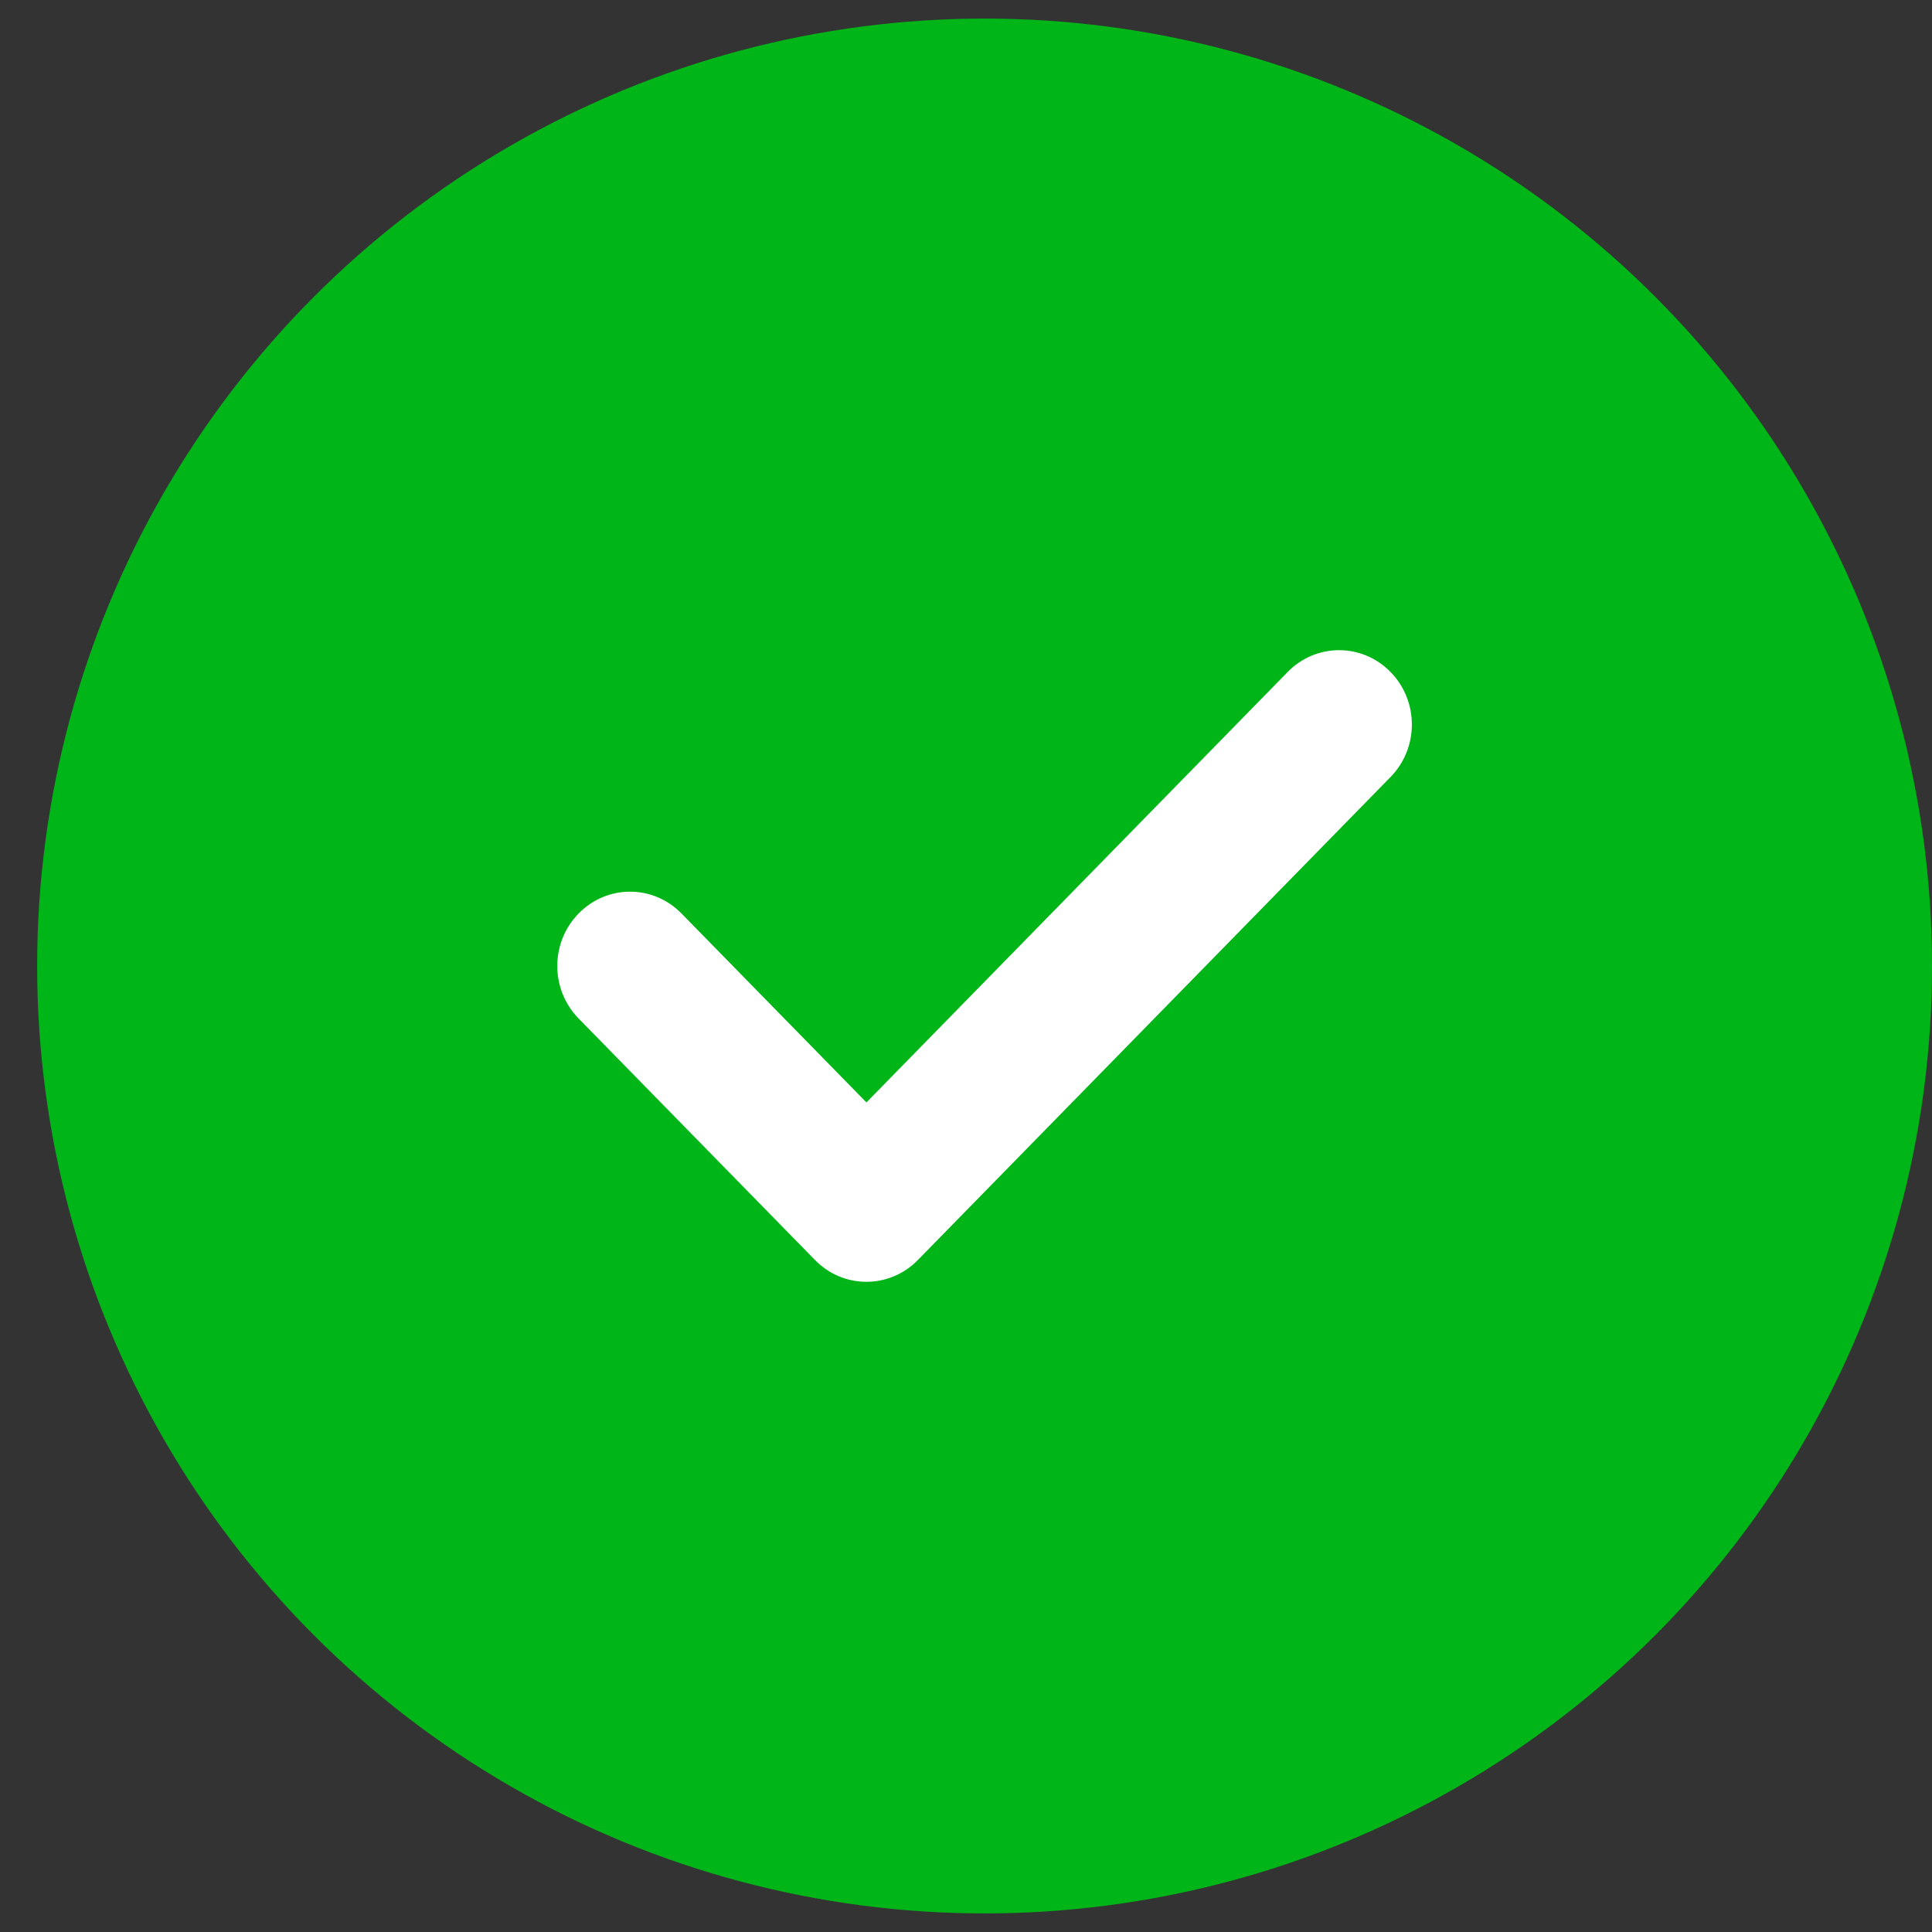 <?xml version="1.0" encoding="UTF-8"?>
<svg width="26px" height="26px" viewBox="0 0 26 26" version="1.1" xmlns="http://www.w3.org/2000/svg" xmlns:xlink="http://www.w3.org/1999/xlink">
    <rect x="0" y="0" width="26" height="26" fill="#333333" stroke="none"/>
    <title>D05550D7-1E24-4AC4-8378-E380DC94B45B</title>
    <g id="Welcome" stroke="none" stroke-width="1" fill="none" fill-rule="evenodd">
        <g id="Pannier-/-Livraison-/-Confirmé" transform="translate(-978, -311)">
            <g id="Group-5-Copy" transform="translate(91, 158)">
                <g id="Group" transform="translate(20, 79)">
                    <g id="Icons/Validé" transform="translate(867.5, 74.25)">
                        <circle id="Oval" fill="#00B517" cx="12.75" cy="12.75" r="12.75"></circle>
                        <path d="M18.213,10.207 L11.852,16.707 C11.661,16.902 11.41,17 11.16,17 C10.909,17 10.659,16.902 10.468,16.707 L7.287,13.457 C6.904,13.066 6.904,12.434 7.287,12.043 C7.67,11.652 8.288,11.652 8.671,12.043 L11.16,14.586 L16.829,8.793 C17.212,8.402 17.83,8.402 18.213,8.793 C18.596,9.184 18.596,9.816 18.213,10.207 Z" id="Path-Copy-10" fill="#FFFFFF" fill-rule="nonzero"></path>
                    </g>
                </g>
            </g>
        </g>
    </g>
</svg>